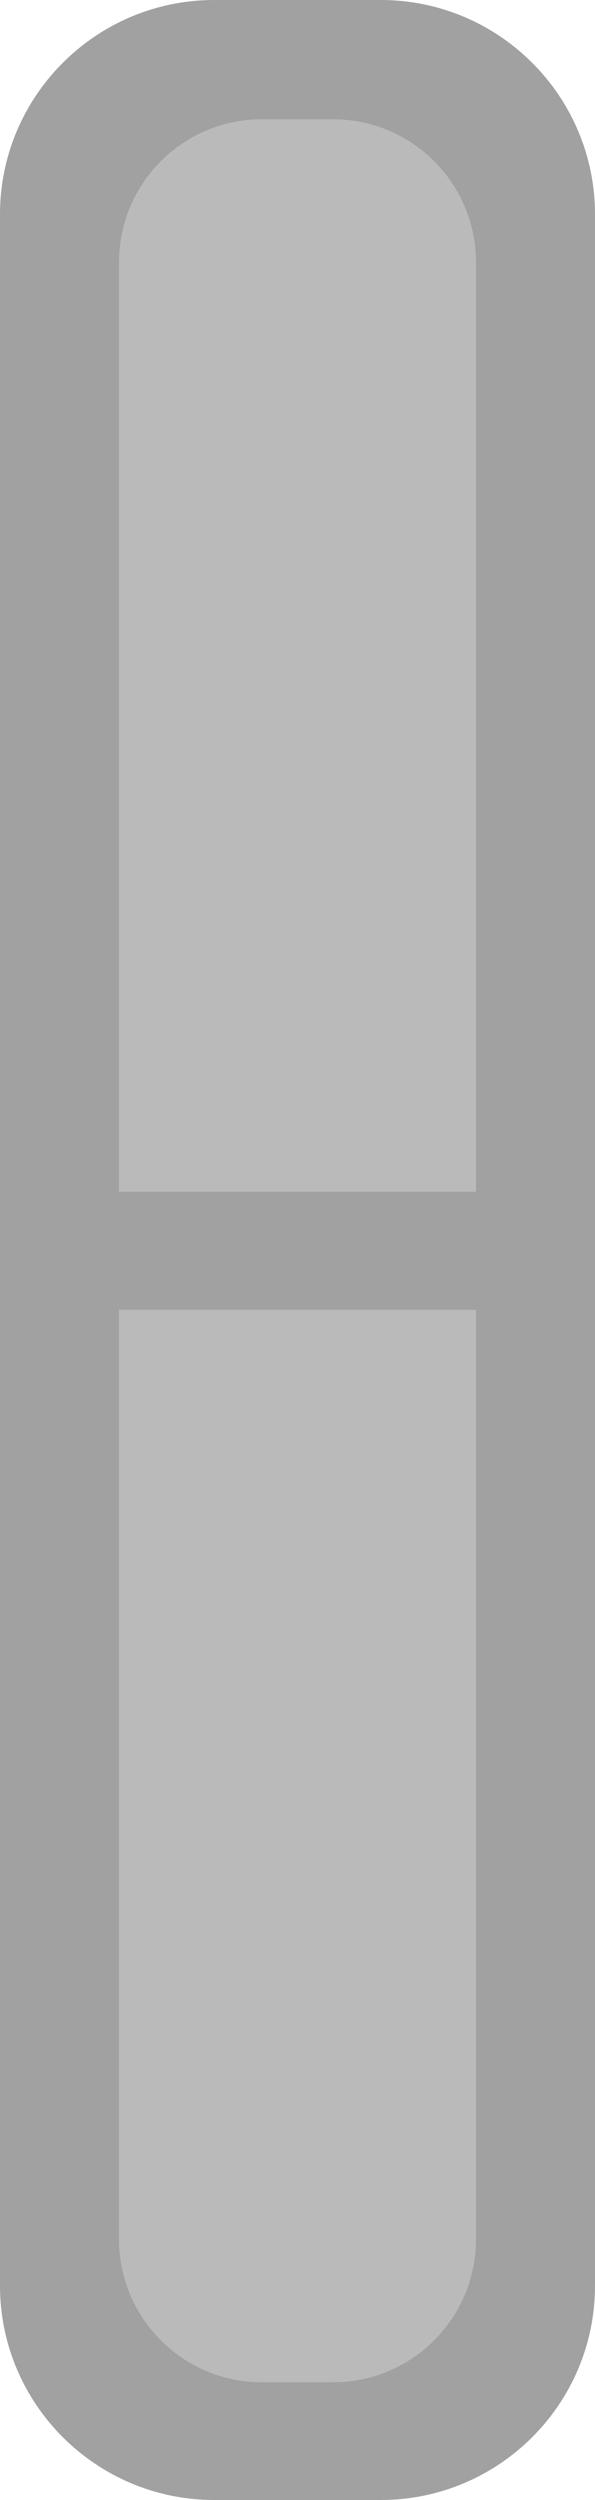 <?xml version="1.0" encoding="UTF-8" standalone="no"?>
<!DOCTYPE svg PUBLIC "-//W3C//DTD SVG 1.1//EN" "http://www.w3.org/Graphics/SVG/1.1/DTD/svg11.dtd">
<svg width="100%" height="100%" viewBox="0 0 5 21" version="1.1" xmlns="http://www.w3.org/2000/svg" xmlns:xlink="http://www.w3.org/1999/xlink" xml:space="preserve" xmlns:serif="http://www.serif.com/" style="fill-rule:evenodd;clip-rule:evenodd;stroke-linejoin:round;stroke-miterlimit:1.414;">
    <g transform="matrix(1,0,0,1,-12,-5)">
        <g id="Unlink_nor_dis_21px">
            <path d="M17,6.8C17,5.807 16.193,5 15.2,5L13.8,5C12.807,5 12,5.807 12,6.8L12,24.2C12,25.193 12.807,26 13.8,26L15.2,26C16.193,26 17,25.193 17,24.2L17,6.8Z" style="fill:rgb(161,161,161);"/>
            <g transform="matrix(0.6,0,0,0.429,5.8,3.857)">
                <path d="M17,7.8C17,6.255 16.104,5 15,5L14,5C12.896,5 12,6.255 12,7.8L12,26L17,26L17,7.8Z" style="fill:rgb(186,186,186);"/>
            </g>
            <g transform="matrix(0.6,0,0,0.429,5.8,13.857)">
                <path d="M17,5L12,5L12,23.2C12,24.745 12.896,26 14,26L15,26C16.104,26 17,24.745 17,23.2L17,5Z" style="fill:rgb(186,186,186);"/>
            </g>
        </g>
    </g>
</svg>
